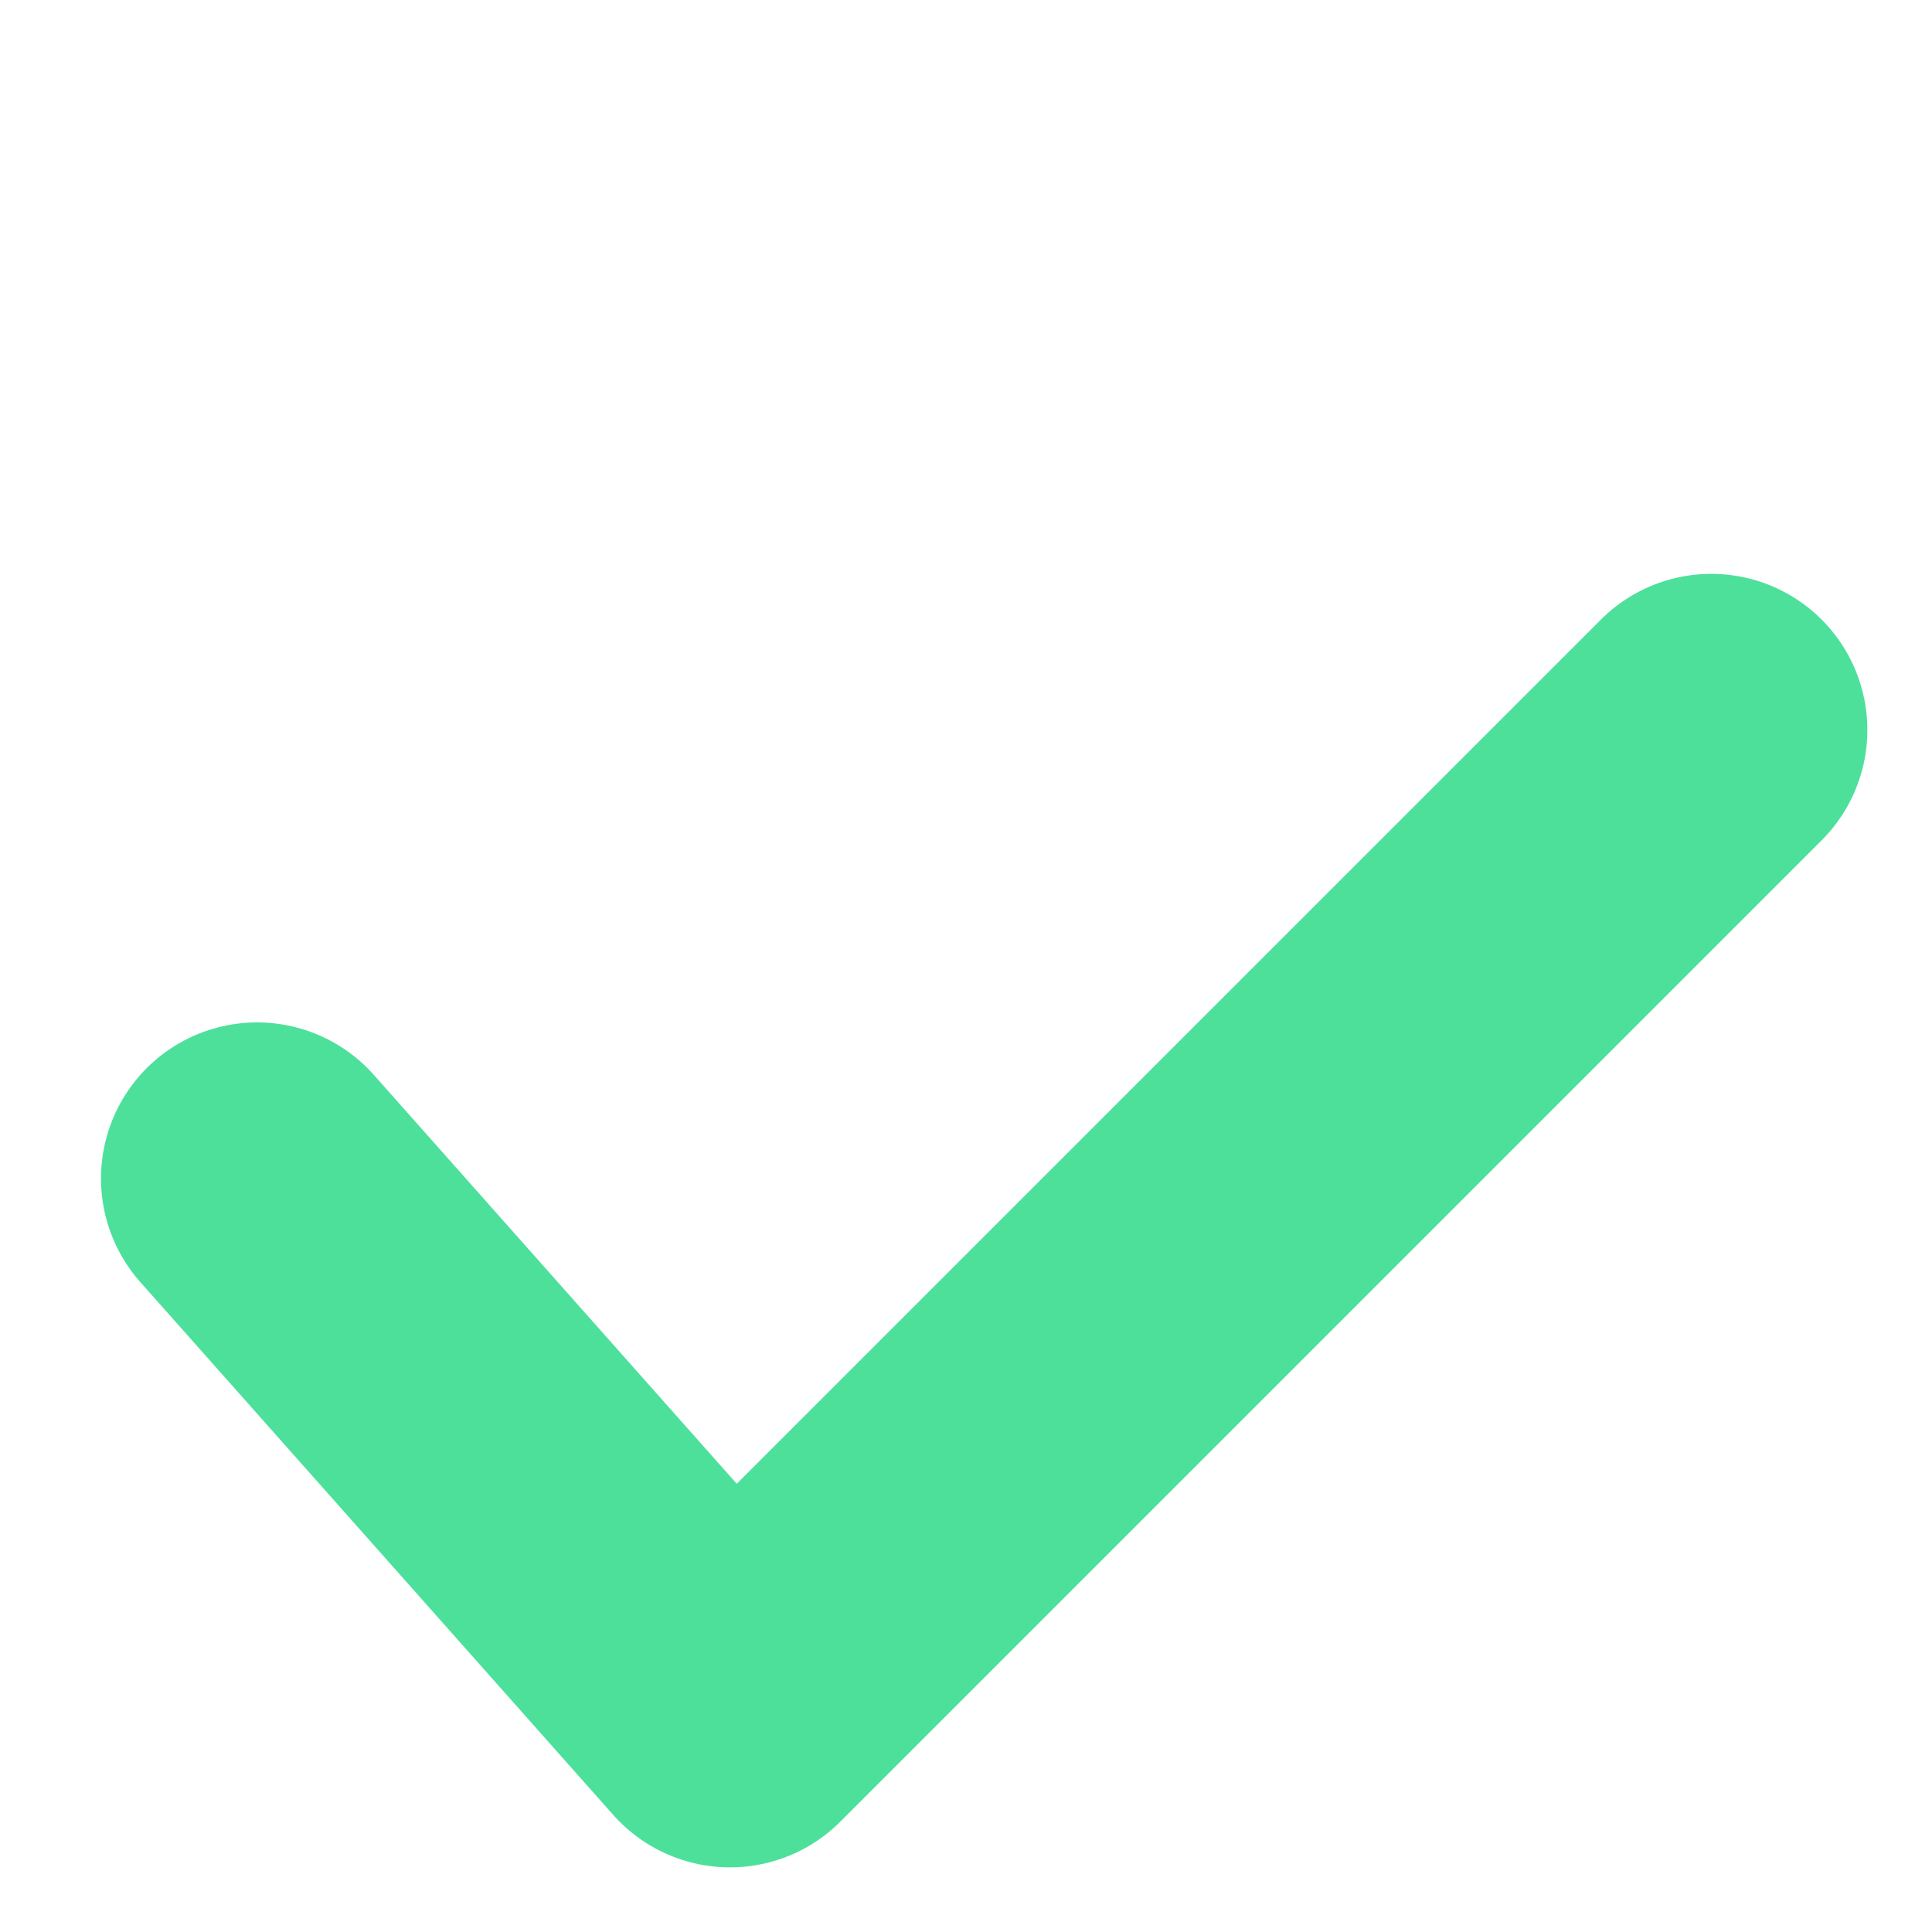 <svg xmlns="http://www.w3.org/2000/svg" width="55.697" height="55.697" viewBox="0 0 55.697 55.697">
  <defs>
    <style>
      .cls-1 {
        fill: none;
        stroke: #4de09b;
        stroke-linecap: round;
        stroke-linejoin: round;
        stroke-width: 9px;
      }
    </style>
  </defs>
  <path id="Path_1301" data-name="Path 1301" class="cls-1" d="M1783.336,1716.709h-40.008l1.221-20.5" transform="translate(-2425.572 68.156) rotate(-45)"/>
</svg>
